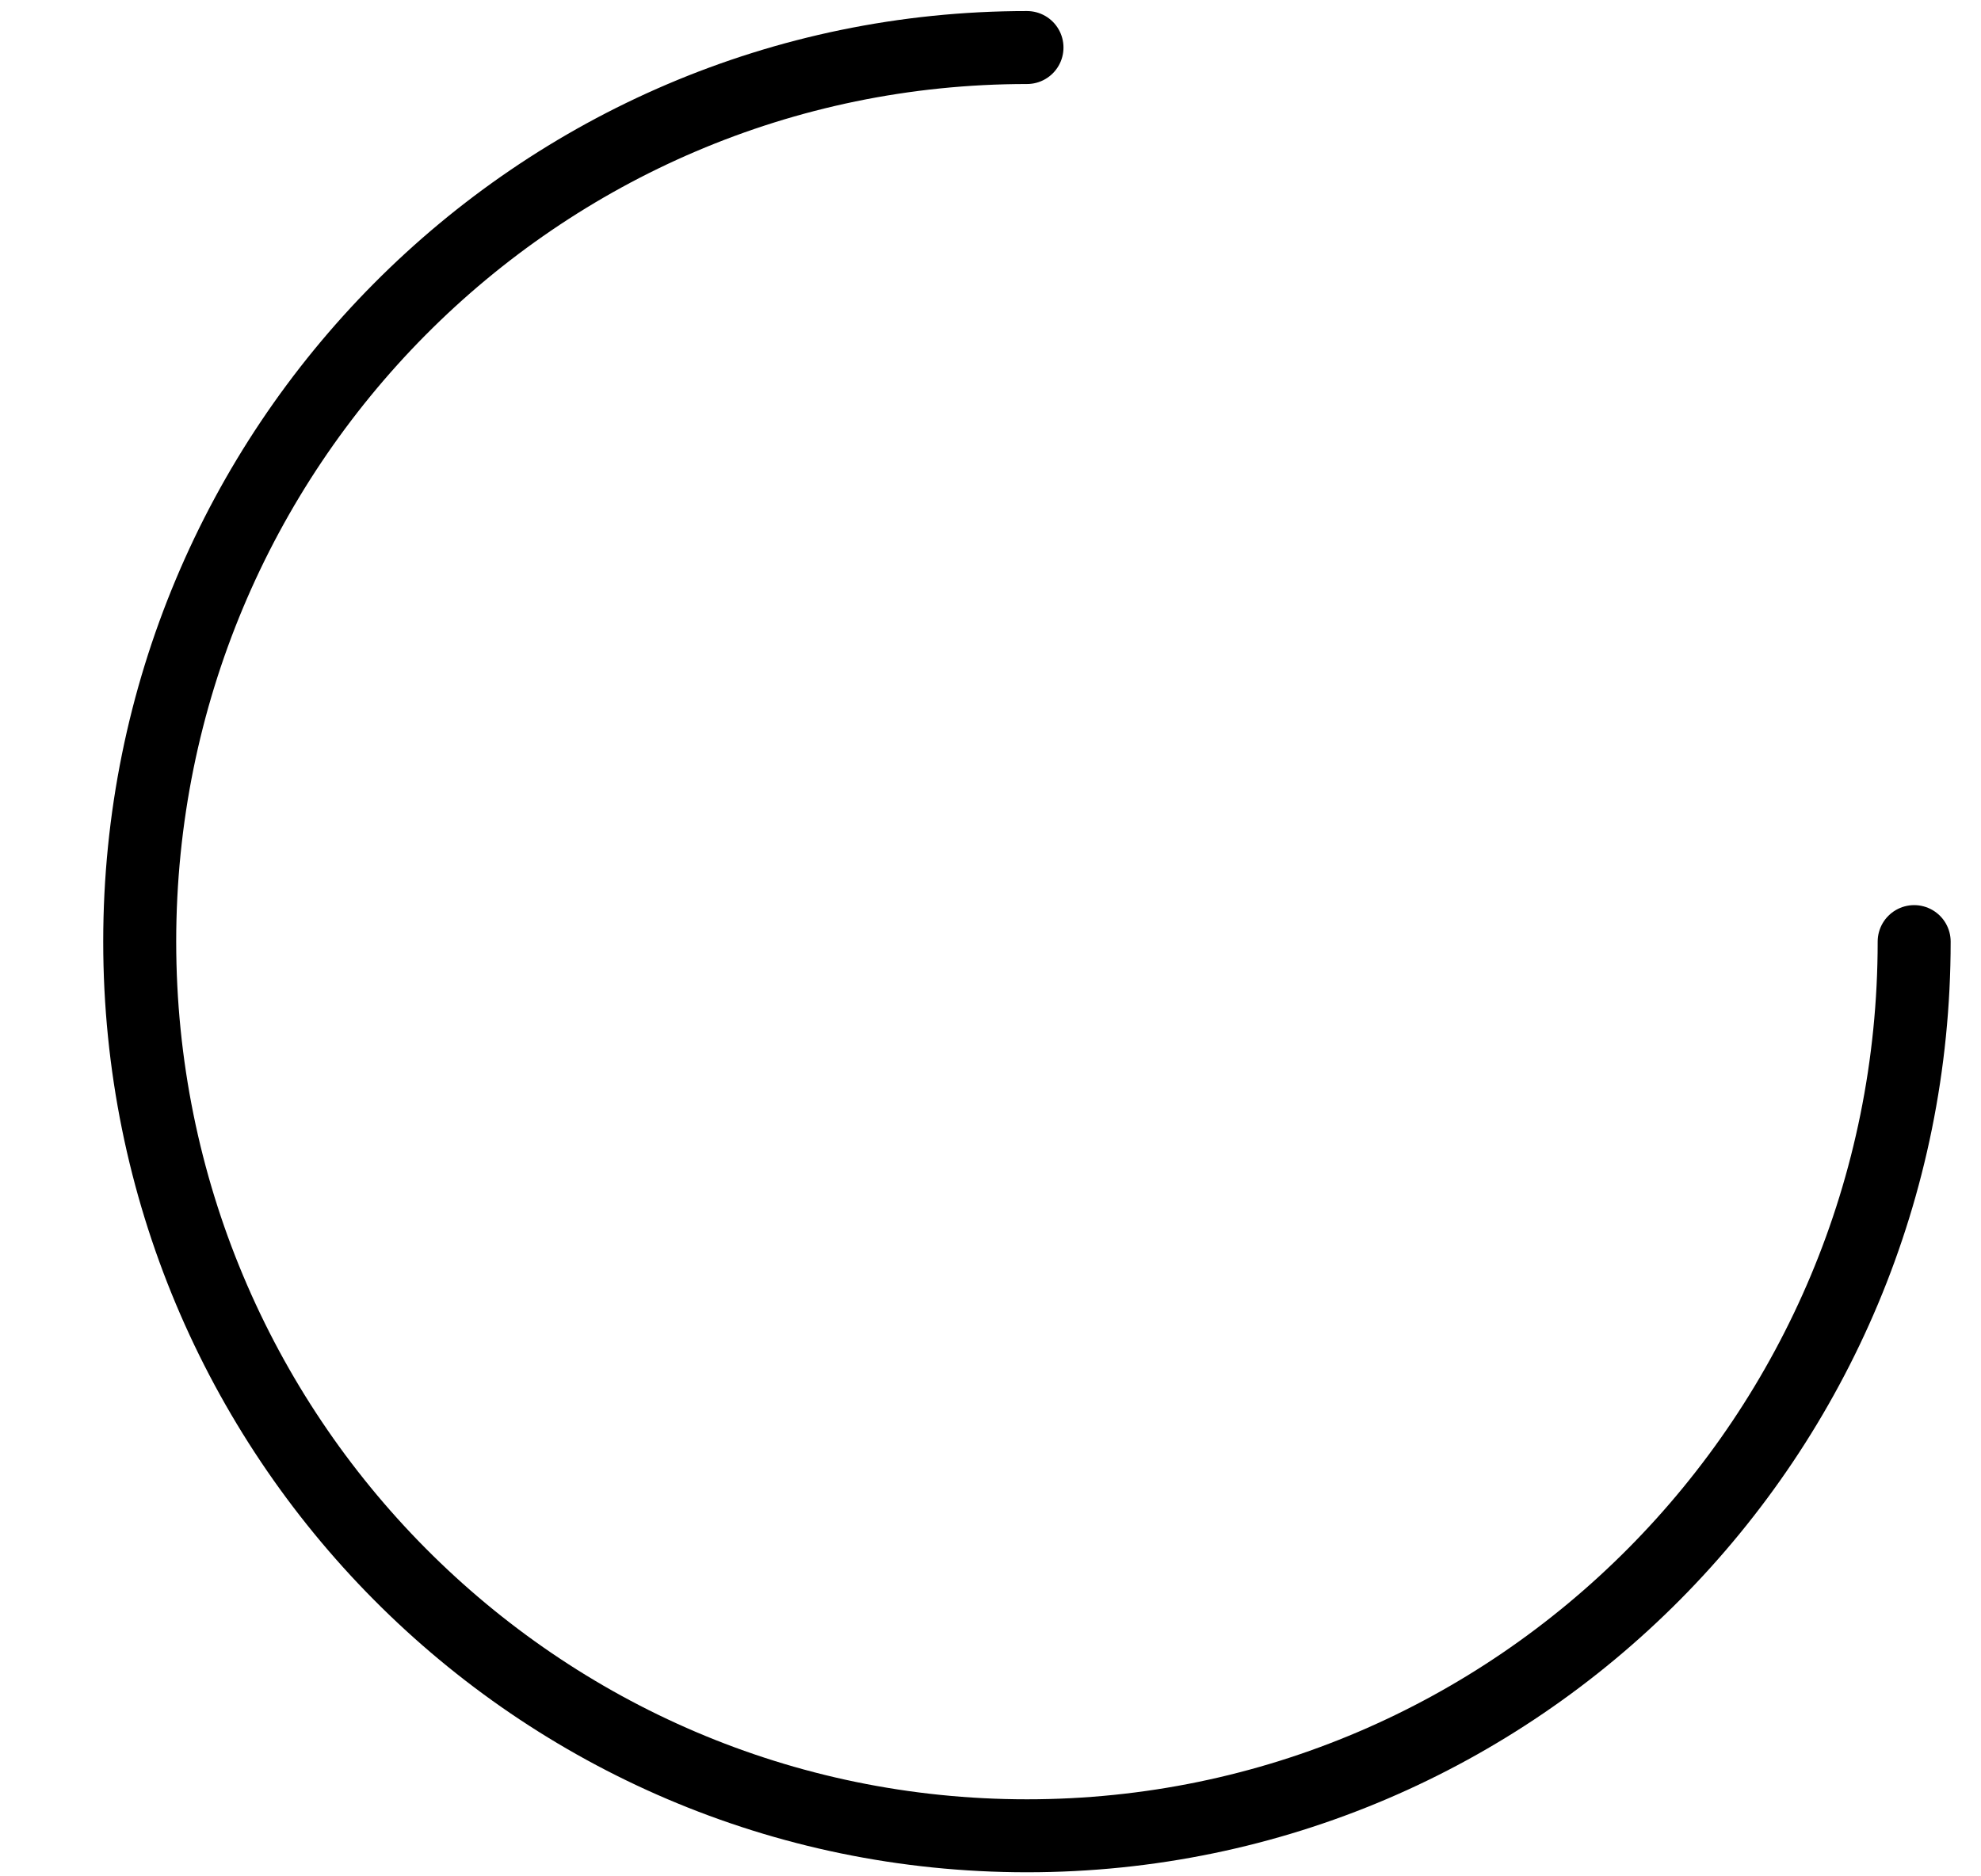 <?xml version="1.0" encoding="UTF-8"?>
<svg width="19px" height="18px" viewBox="0 0 19 18" version="1.1" xmlns="http://www.w3.org/2000/svg" xmlns:xlink="http://www.w3.org/1999/xlink">
    <!-- Generator: Sketch 42 (36781) - http://www.bohemiancoding.com/sketch -->
    <title>Group 25</title>
    <desc>Created with Sketch.</desc>
    <defs>
        <polygon id="path-1" points="22.589 6.605 22.589 0.412 11 0.412 11 6.654 22.589 6.654 22.589 6.605 22.589 0.412 19.403 0.412 19.403 6.605 22.589 6.605"></polygon>
    </defs>
    <g id="Page-1" stroke="none" stroke-width="1" fill="none" fill-rule="evenodd">
        <g id="Group-22" transform="translate(-990, -12)">
            <g id="Group-25" transform="translate(991, 12)">
                <path d="M17.359,9.033 C17.359,13.771 13.549,17.611 8.85,17.611 C4.15,17.611 0.34,13.771 0.34,9.033 C0.34,4.296 4.15,0.456 8.85,0.456" id="Stroke-1" stroke="#000000" stroke-width="0.7" stroke-linecap="round" stroke-linejoin="round"></path>
                <mask id="mask-2" fill="black">
                    <use xlink:href="#path-1"></use>
                </mask>
                <g id="Clip-6"></g>
            </g>
        </g>
    </g>
</svg>
